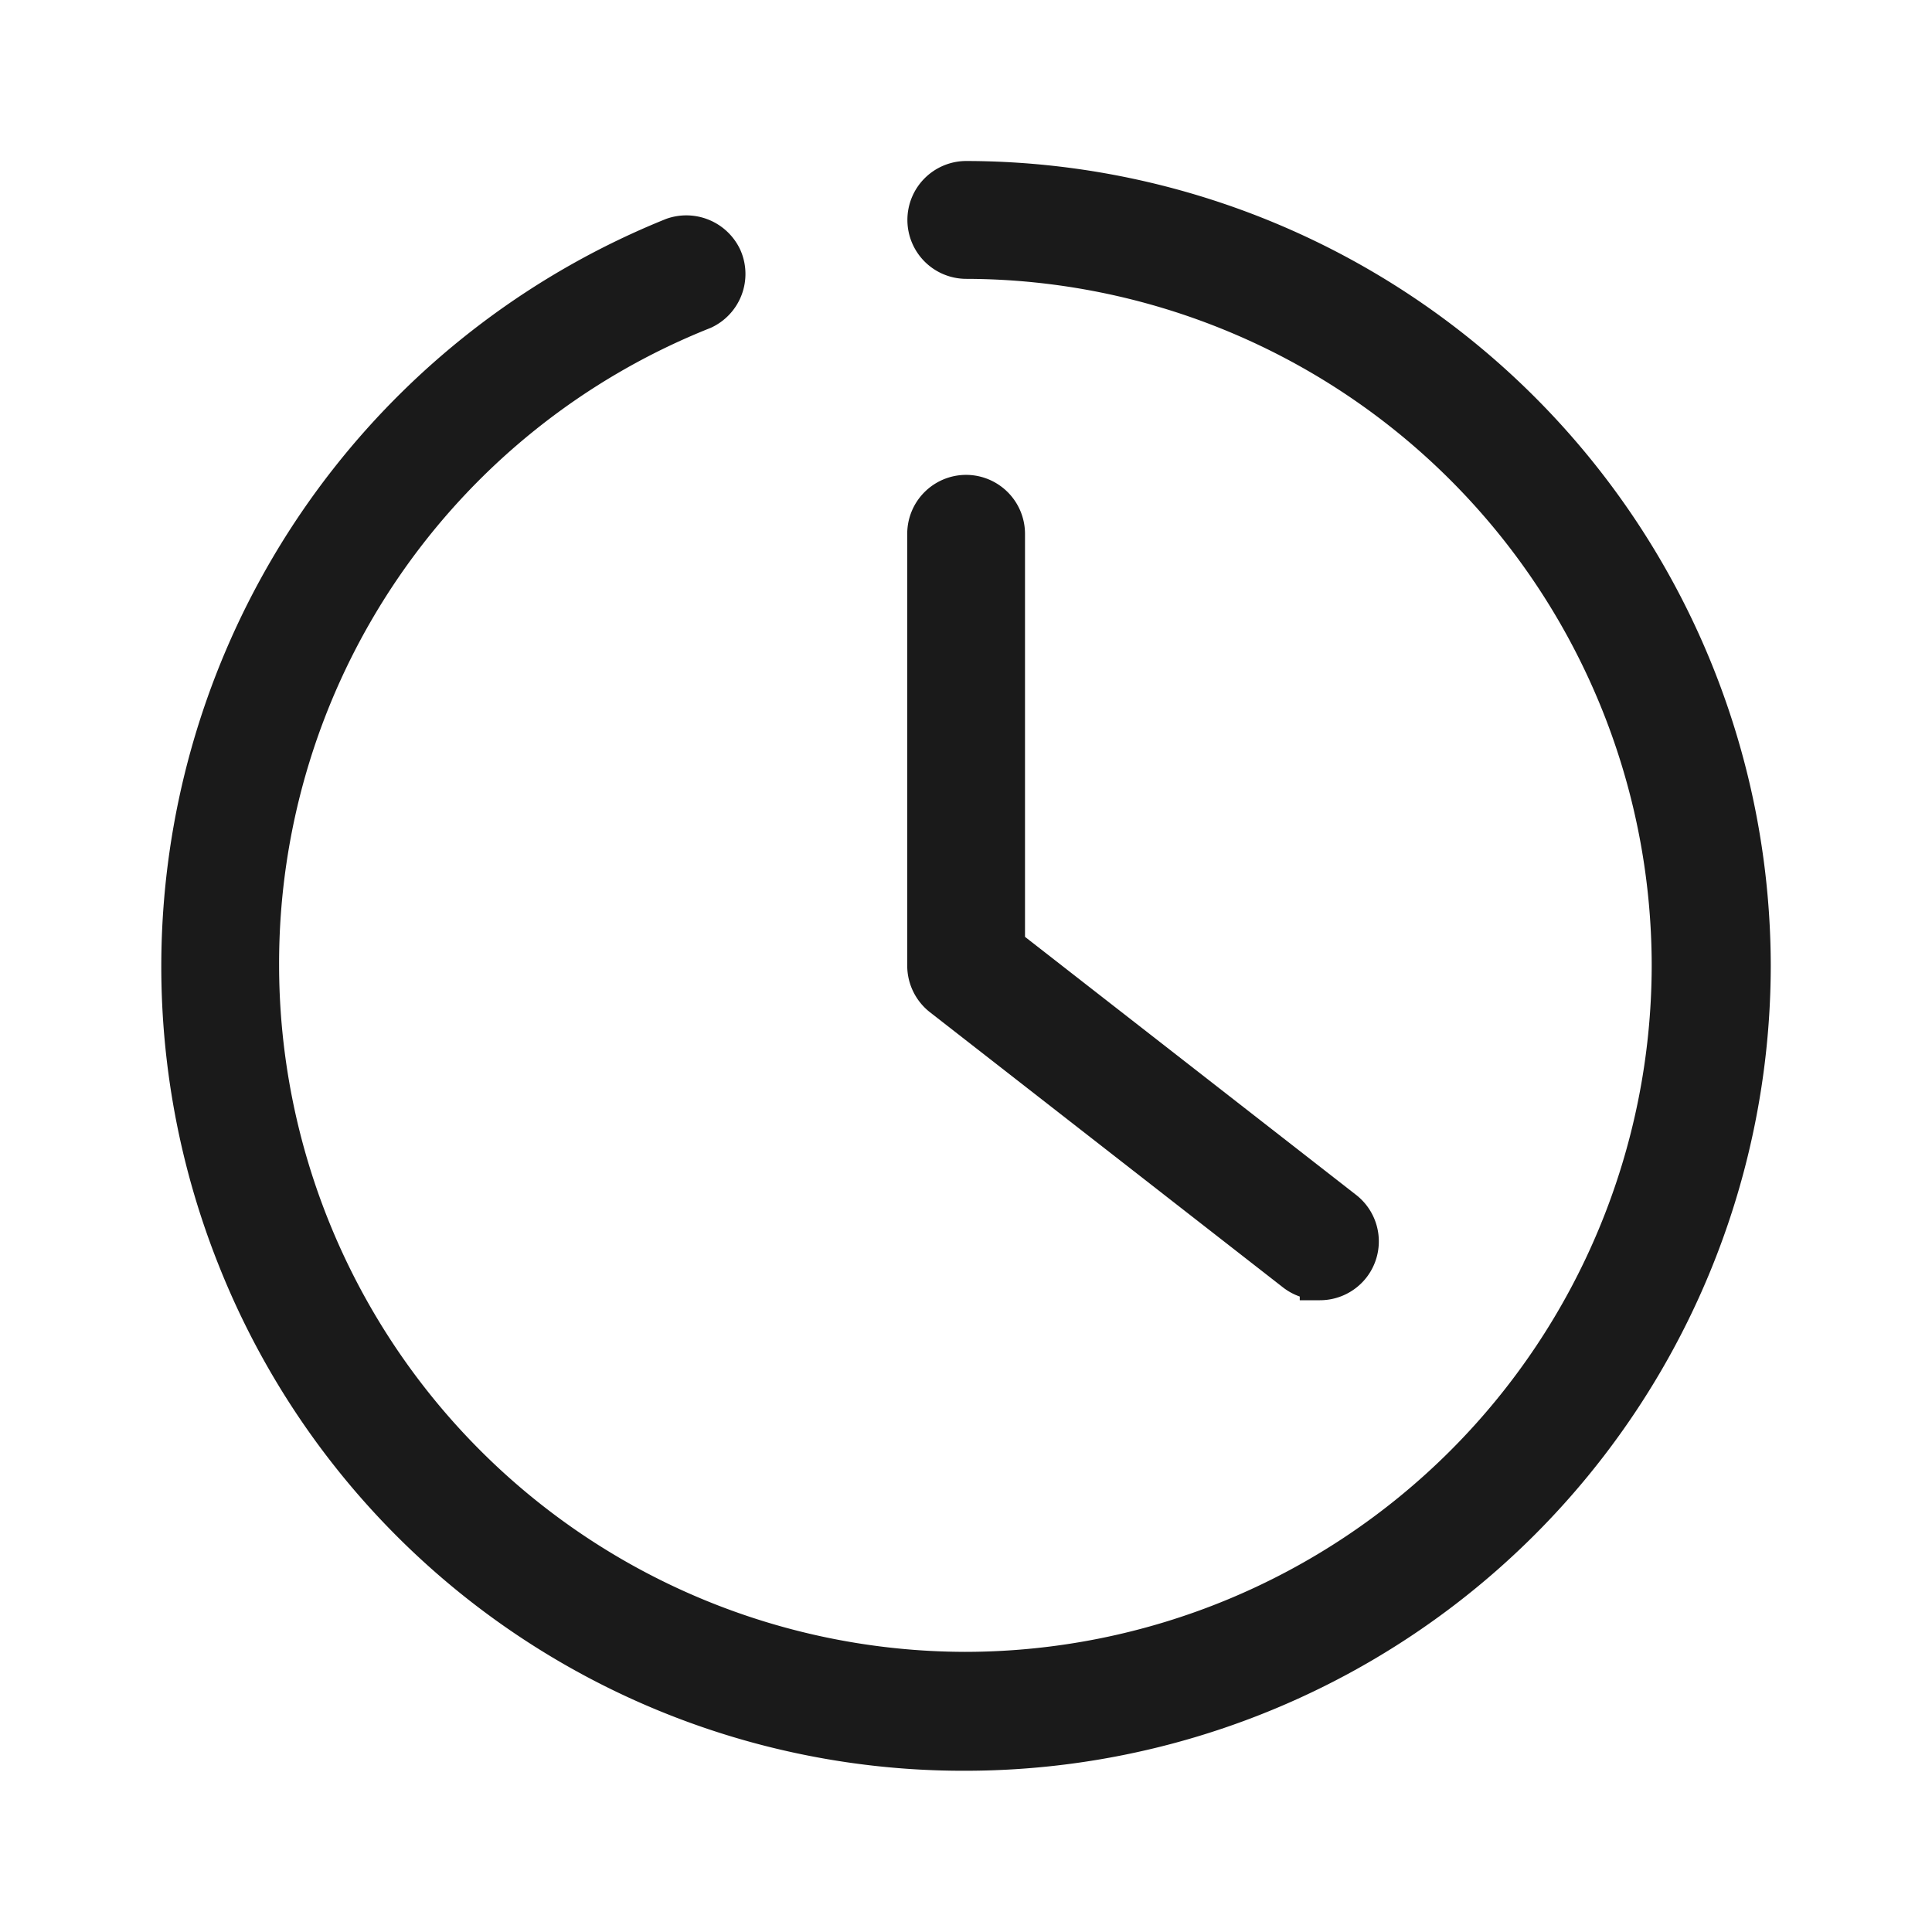 <svg xmlns="http://www.w3.org/2000/svg" id="ico_24_time_edit" width="24" height="24" viewBox="0 0 24 24">
    <defs>
        <style>
            .cls-2{fill:#1a1a1a}
        </style>
    </defs>
    <g id="그룹_42054" transform="translate(493.591 -672.45)">
        <path id="패스_31499" d="M-481.588 674.45a.732.732 0 0 0-.731.732.732.732 0 0 0 .73.732 8.536 8.536 0 0 1 8.516 8.537 8.536 8.536 0 0 1-8.525 8.519h-.009a8.538 8.538 0 0 1-8.517-8.537 8.494 8.494 0 0 1 5.361-7.91.735.735 0 0 0 .369-.968.739.739 0 0 0-.924-.385 10.012 10.012 0 0 0-5.555 13 9.95 9.95 0 0 0 9.279 6.277 10.01 10.01 0 0 0 10-10 10.01 10.01 0 0 0-9.994-9.997z" class="cls-2"/>
        <path id="패스_31500" d="M-477.41 688.547a.731.731 0 0 0 .2.107v.046h.251a.733.733 0 0 0 .585-.292.732.732 0 0 0-.143-1.022l-4.106-3.2v-5.007a.733.733 0 0 0-.732-.732.732.732 0 0 0-.731.732v5.366a.735.735 0 0 0 .283.578z" class="cls-2" transform="translate(-.235 -.098)"/>
    </g>
</svg>
